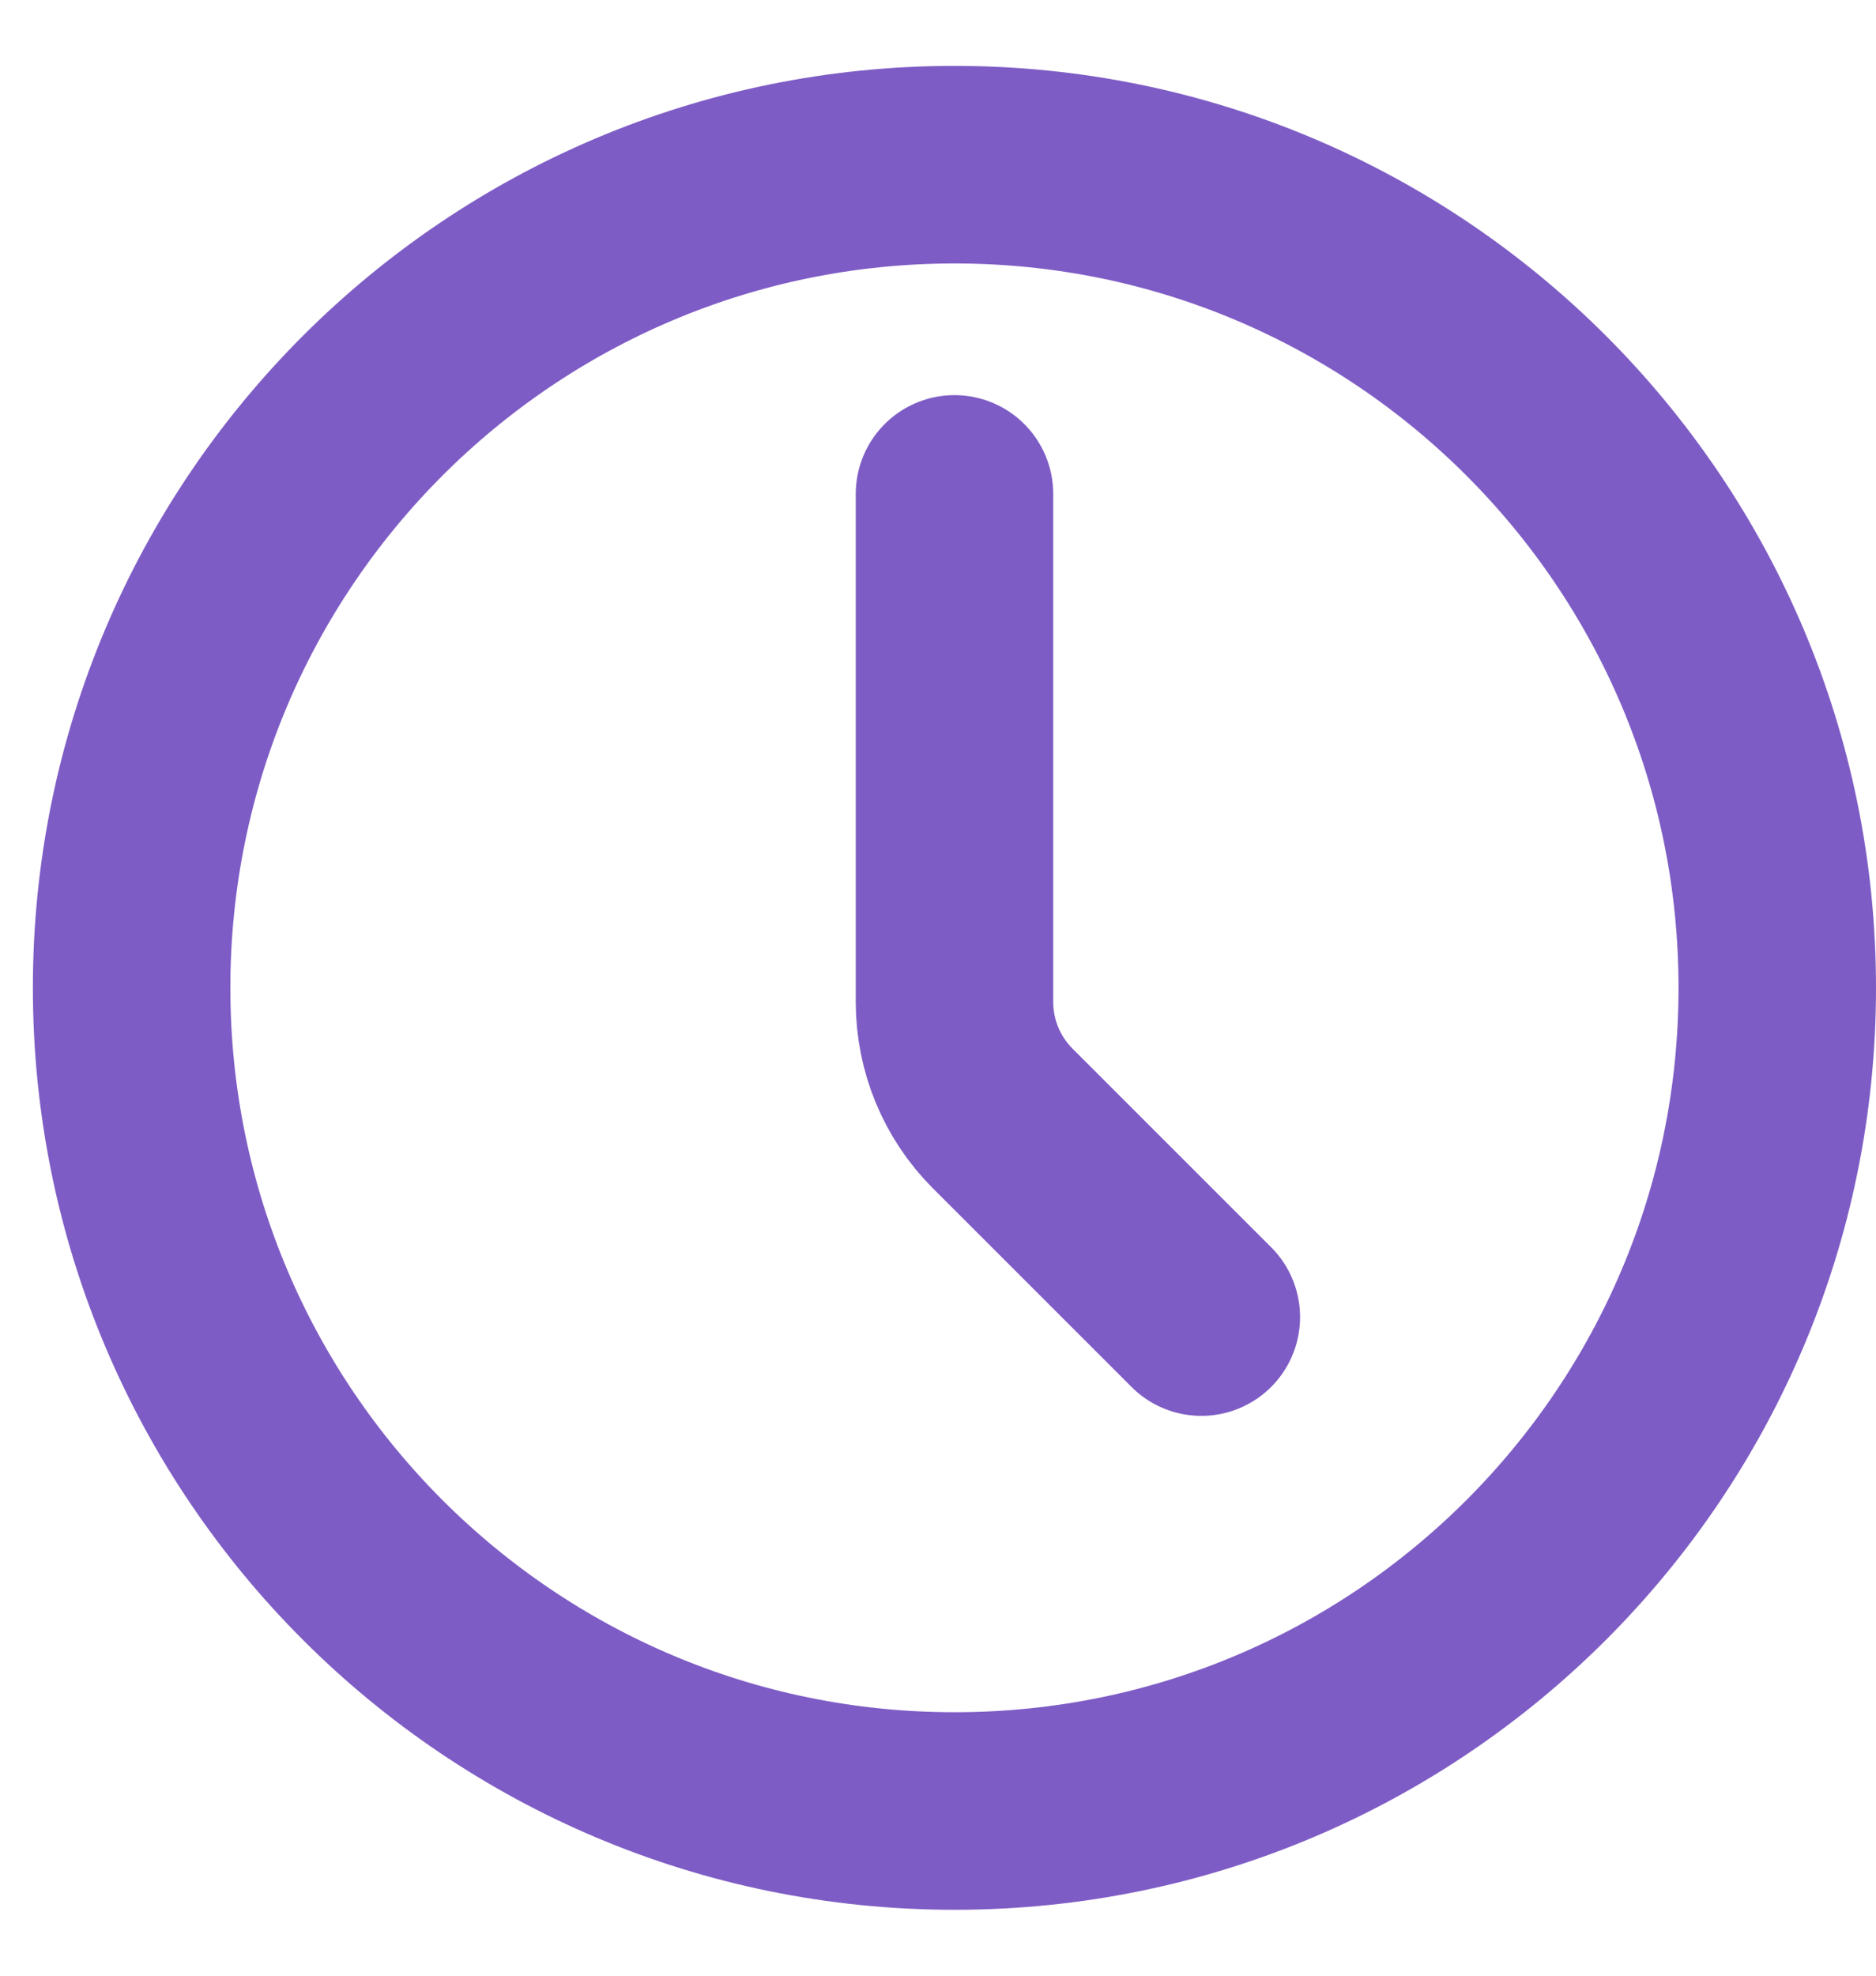 <svg width="19" height="20" viewBox="0 0 19 20" fill="none" xmlns="http://www.w3.org/2000/svg">
<path d="M9.667 18.333C14.269 18.333 18 14.602 18 10C18 5.398 14.269 1.667 9.667 1.667C5.064 1.667 1.333 5.398 1.333 10C1.333 14.602 5.064 18.333 9.667 18.333Z" stroke="#7E5CC5" stroke-width="2" stroke-linecap="round" stroke-linejoin="round"/>
<path d="M12.167 13.333L10.155 11.322C9.842 11.009 9.667 10.585 9.667 10.143V5" stroke="#7E5CC5" stroke-width="2" stroke-linecap="round" stroke-linejoin="round"/>
</svg>
